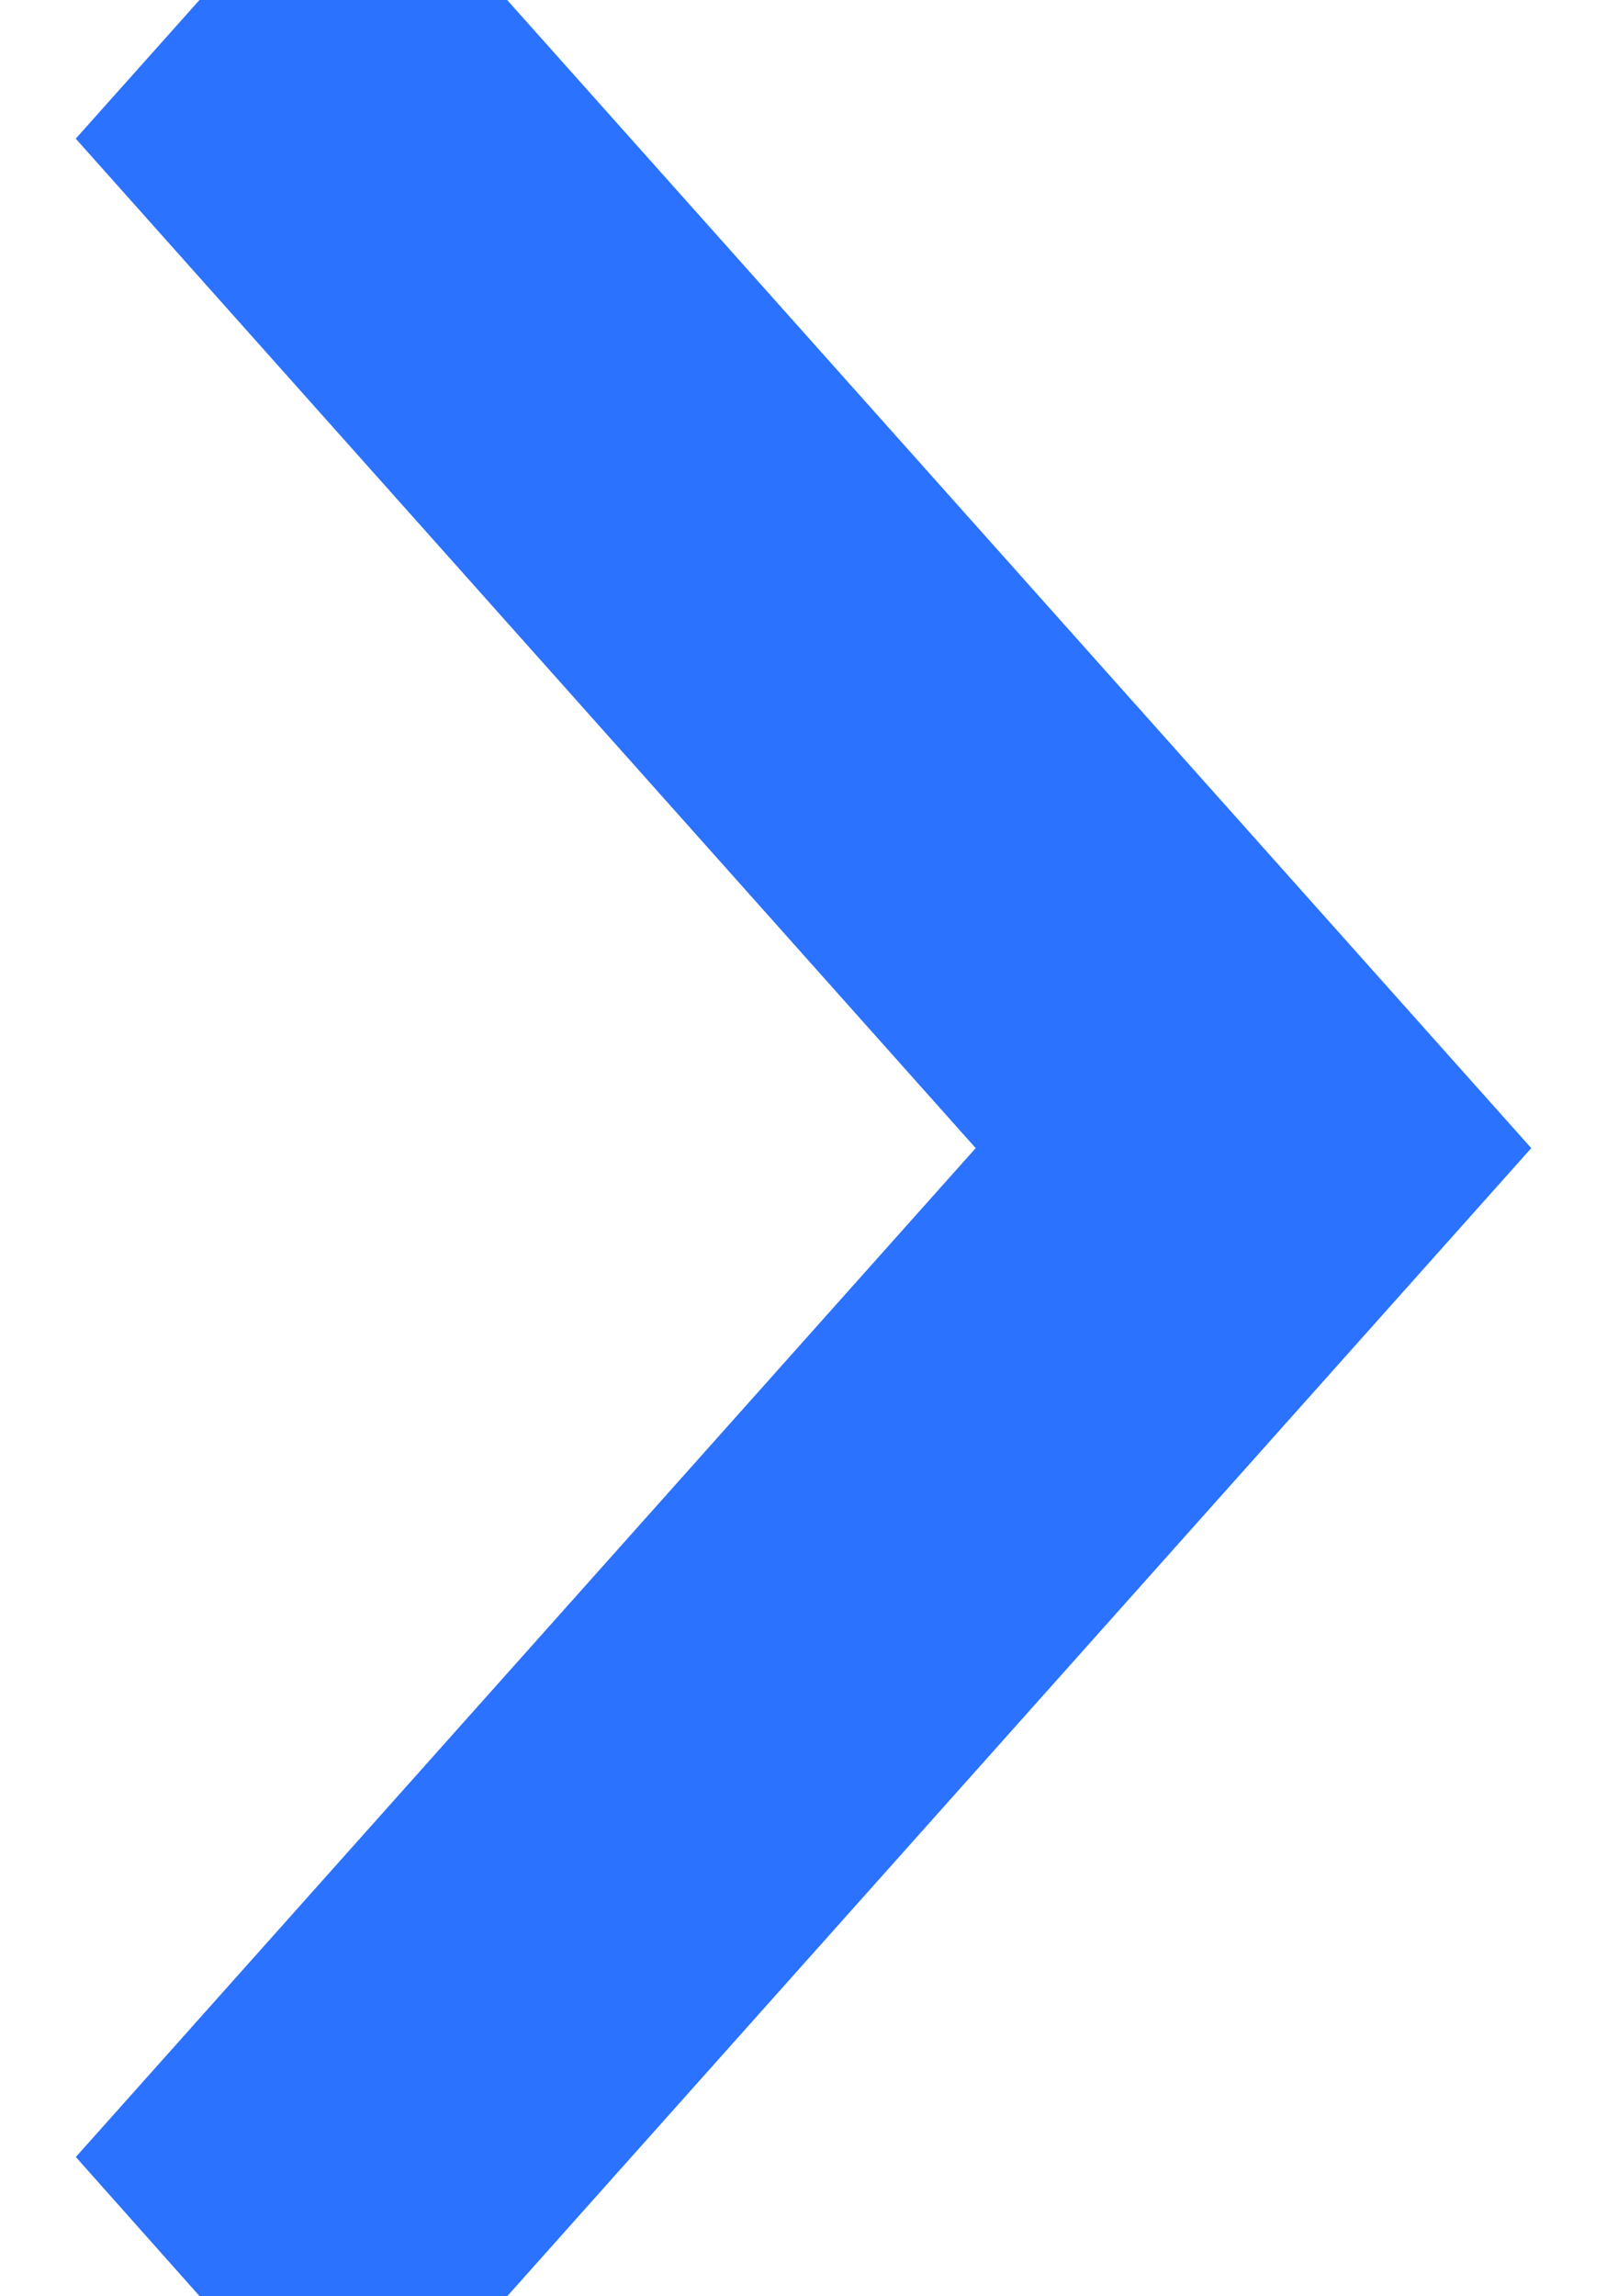 <?xml version="1.0" encoding="utf-8"?>
<!-- Generator: Adobe Illustrator 16.0.0, SVG Export Plug-In . SVG Version: 6.00 Build 0)  -->
<!DOCTYPE svg PUBLIC "-//W3C//DTD SVG 1.1//EN" "http://www.w3.org/Graphics/SVG/1.1/DTD/svg11.dtd">
<svg version="1.1" id="Layer_1" xmlns="http://www.w3.org/2000/svg" xmlns:xlink="http://www.w3.org/1999/xlink" x="0px" y="0px"
	 width="7px" height="10px" viewBox="0 0 7 10" enable-background="new 0 0 7 10" xml:space="preserve">
<title>vvbb</title>
<desc>Created with Sketch.</desc>
<g id="Page-1">
	<g id="_x30_1-Menu-Expanded" transform="translate(-211, -29)">
		
			<g id="vvbb" transform="translate(214.5, 34) scale(-1, 1) translate(-214.5, -34) translate(212, 29)">
			<polygon id="Path" fill="#2A72FF" stroke="#2A72FF" points="5,9.394 4.461,10 0,5 4.461,0 5,0.604 1.08,5 			"/>
		</g>
	</g>
</g>
</svg>
